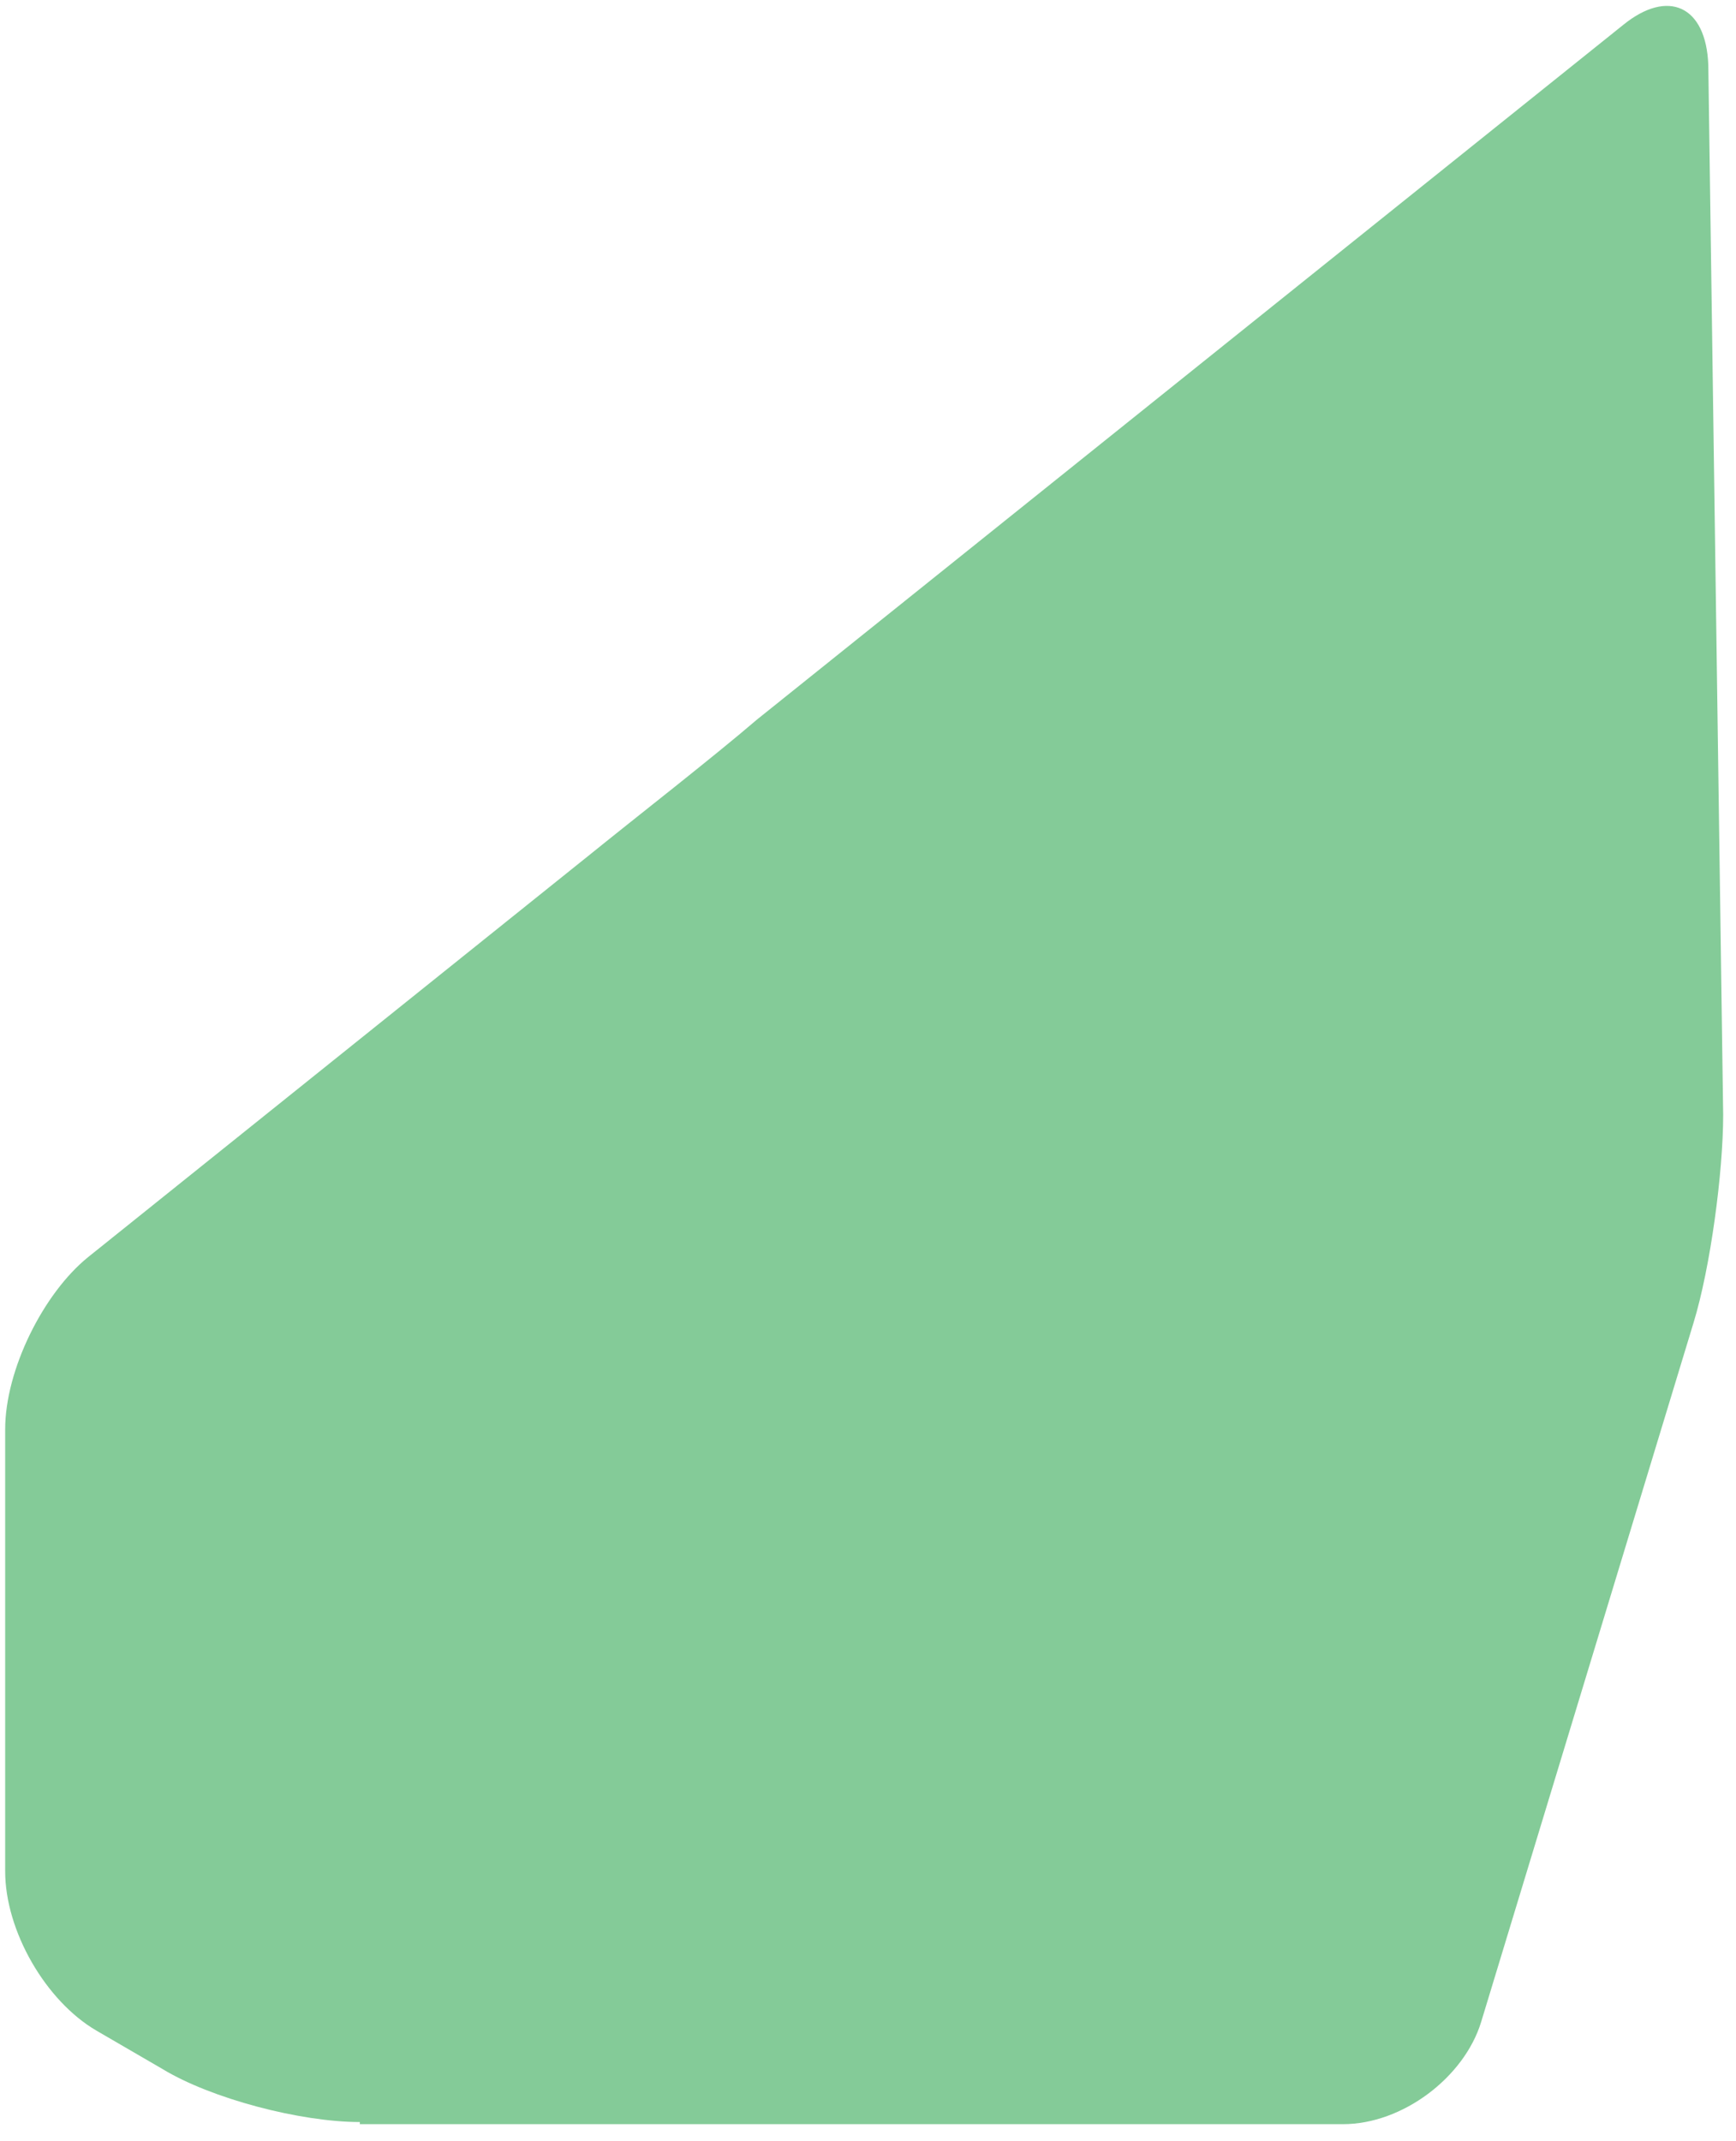 <svg width="90" height="111" viewBox="0 0 90 111" fill="none" xmlns="http://www.w3.org/2000/svg">
<path d="M18.654 110.005C15.571 110.005 10.947 108.793 8.415 107.251L5.002 105.268C2.36 103.726 0.268 100.091 0.268 97.007V74.095C0.268 71.011 2.25 67.045 4.562 65.173L30.654 44.244C32.966 42.371 36.93 39.287 39.242 37.304L84.161 1.284C86.473 -0.589 88.454 0.293 88.564 3.377L89.335 57.792C89.335 60.767 88.674 65.723 87.794 68.587L76.784 104.828C75.903 107.691 72.711 110.115 69.628 110.115H18.654V110.005Z" fill="#84CB98"/>
</svg>

